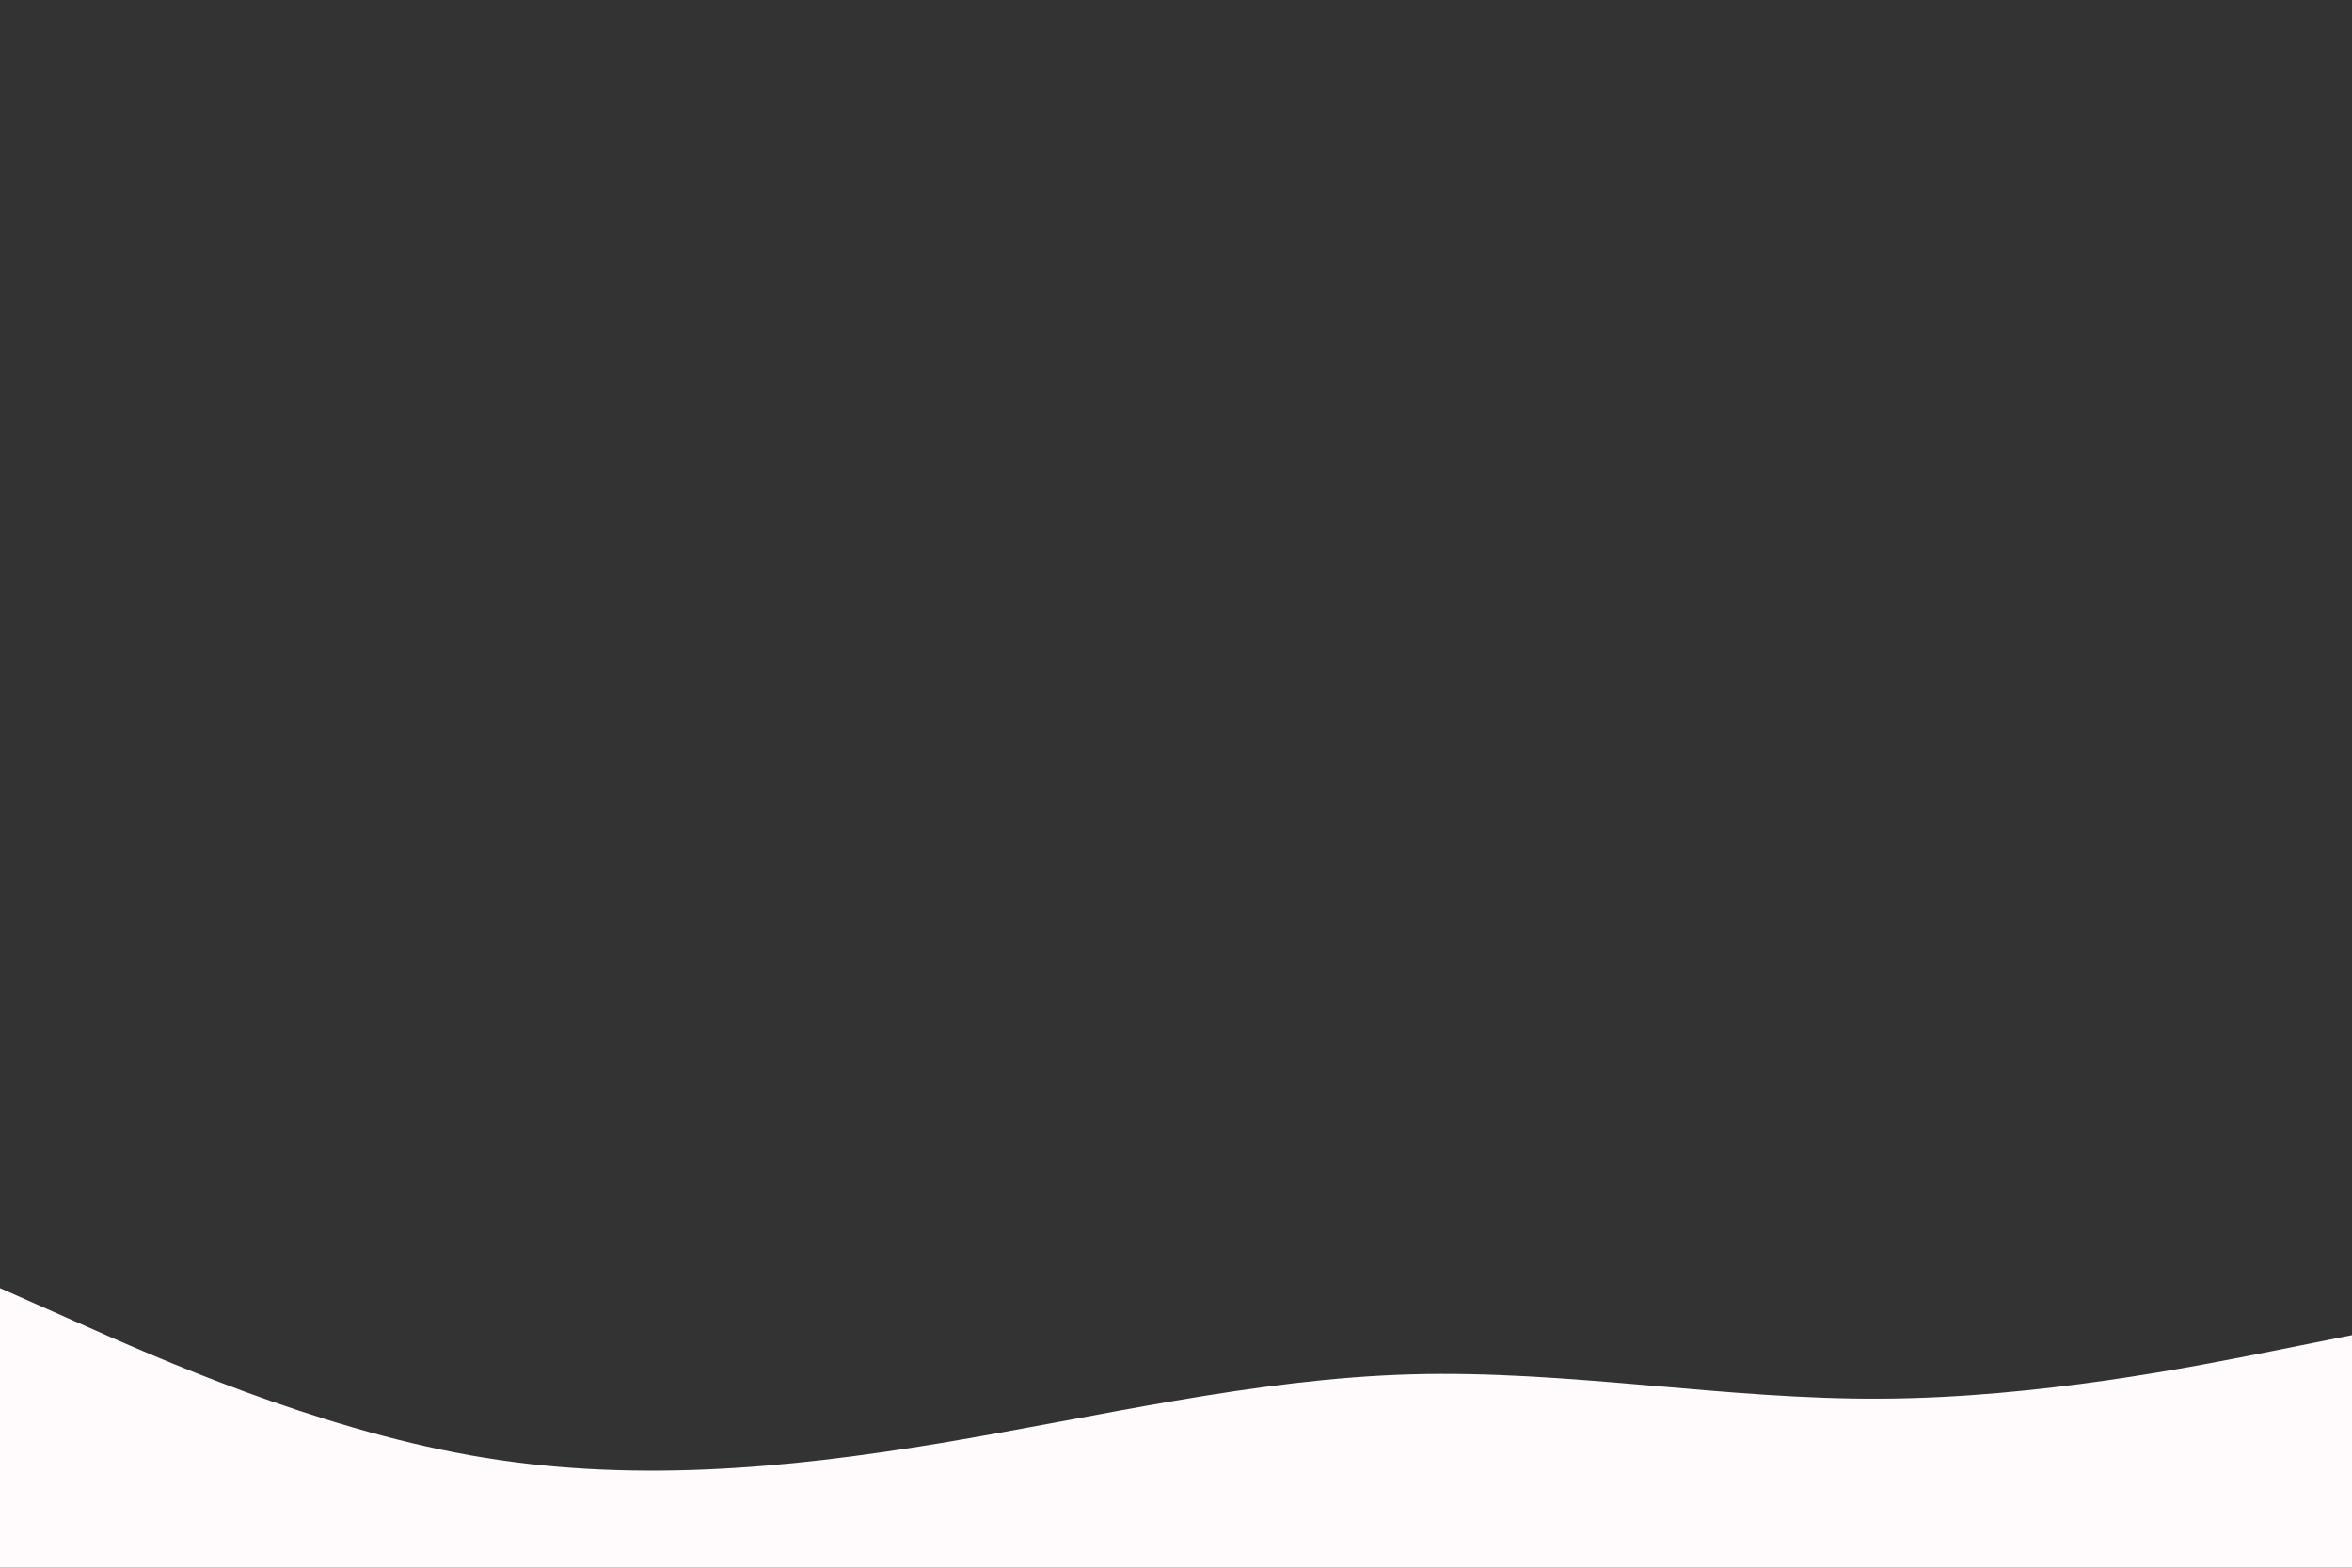 <svg id="visual" viewBox="0 0 900 600" width="900" height="600" xmlns="http://www.w3.org/2000/svg" xmlns:xlink="http://www.w3.org/1999/xlink" version="1.1"><rect x="0" y="0" width="900" height="600" fill="#333333" stroke="none"/><path d="M0 493L30 506.3C60 519.7 120 546.3 180 557C240 567.7 300 562.3 360 552.3C420 542.3 480 527.7 540 526C600 524.3 660 535.7 720 535.3C780 535 840 523 870 517L900 511L900 601L870 601C840 601 780 601 720 601C660 601 600 601 540 601C480 601 420 601 360 601C300 601 240 601 180 601C120 601 60 601 30 601L0 601Z" fill="#fffafc" stroke-linecap="round" stroke-linejoin="miter"></path></svg>
